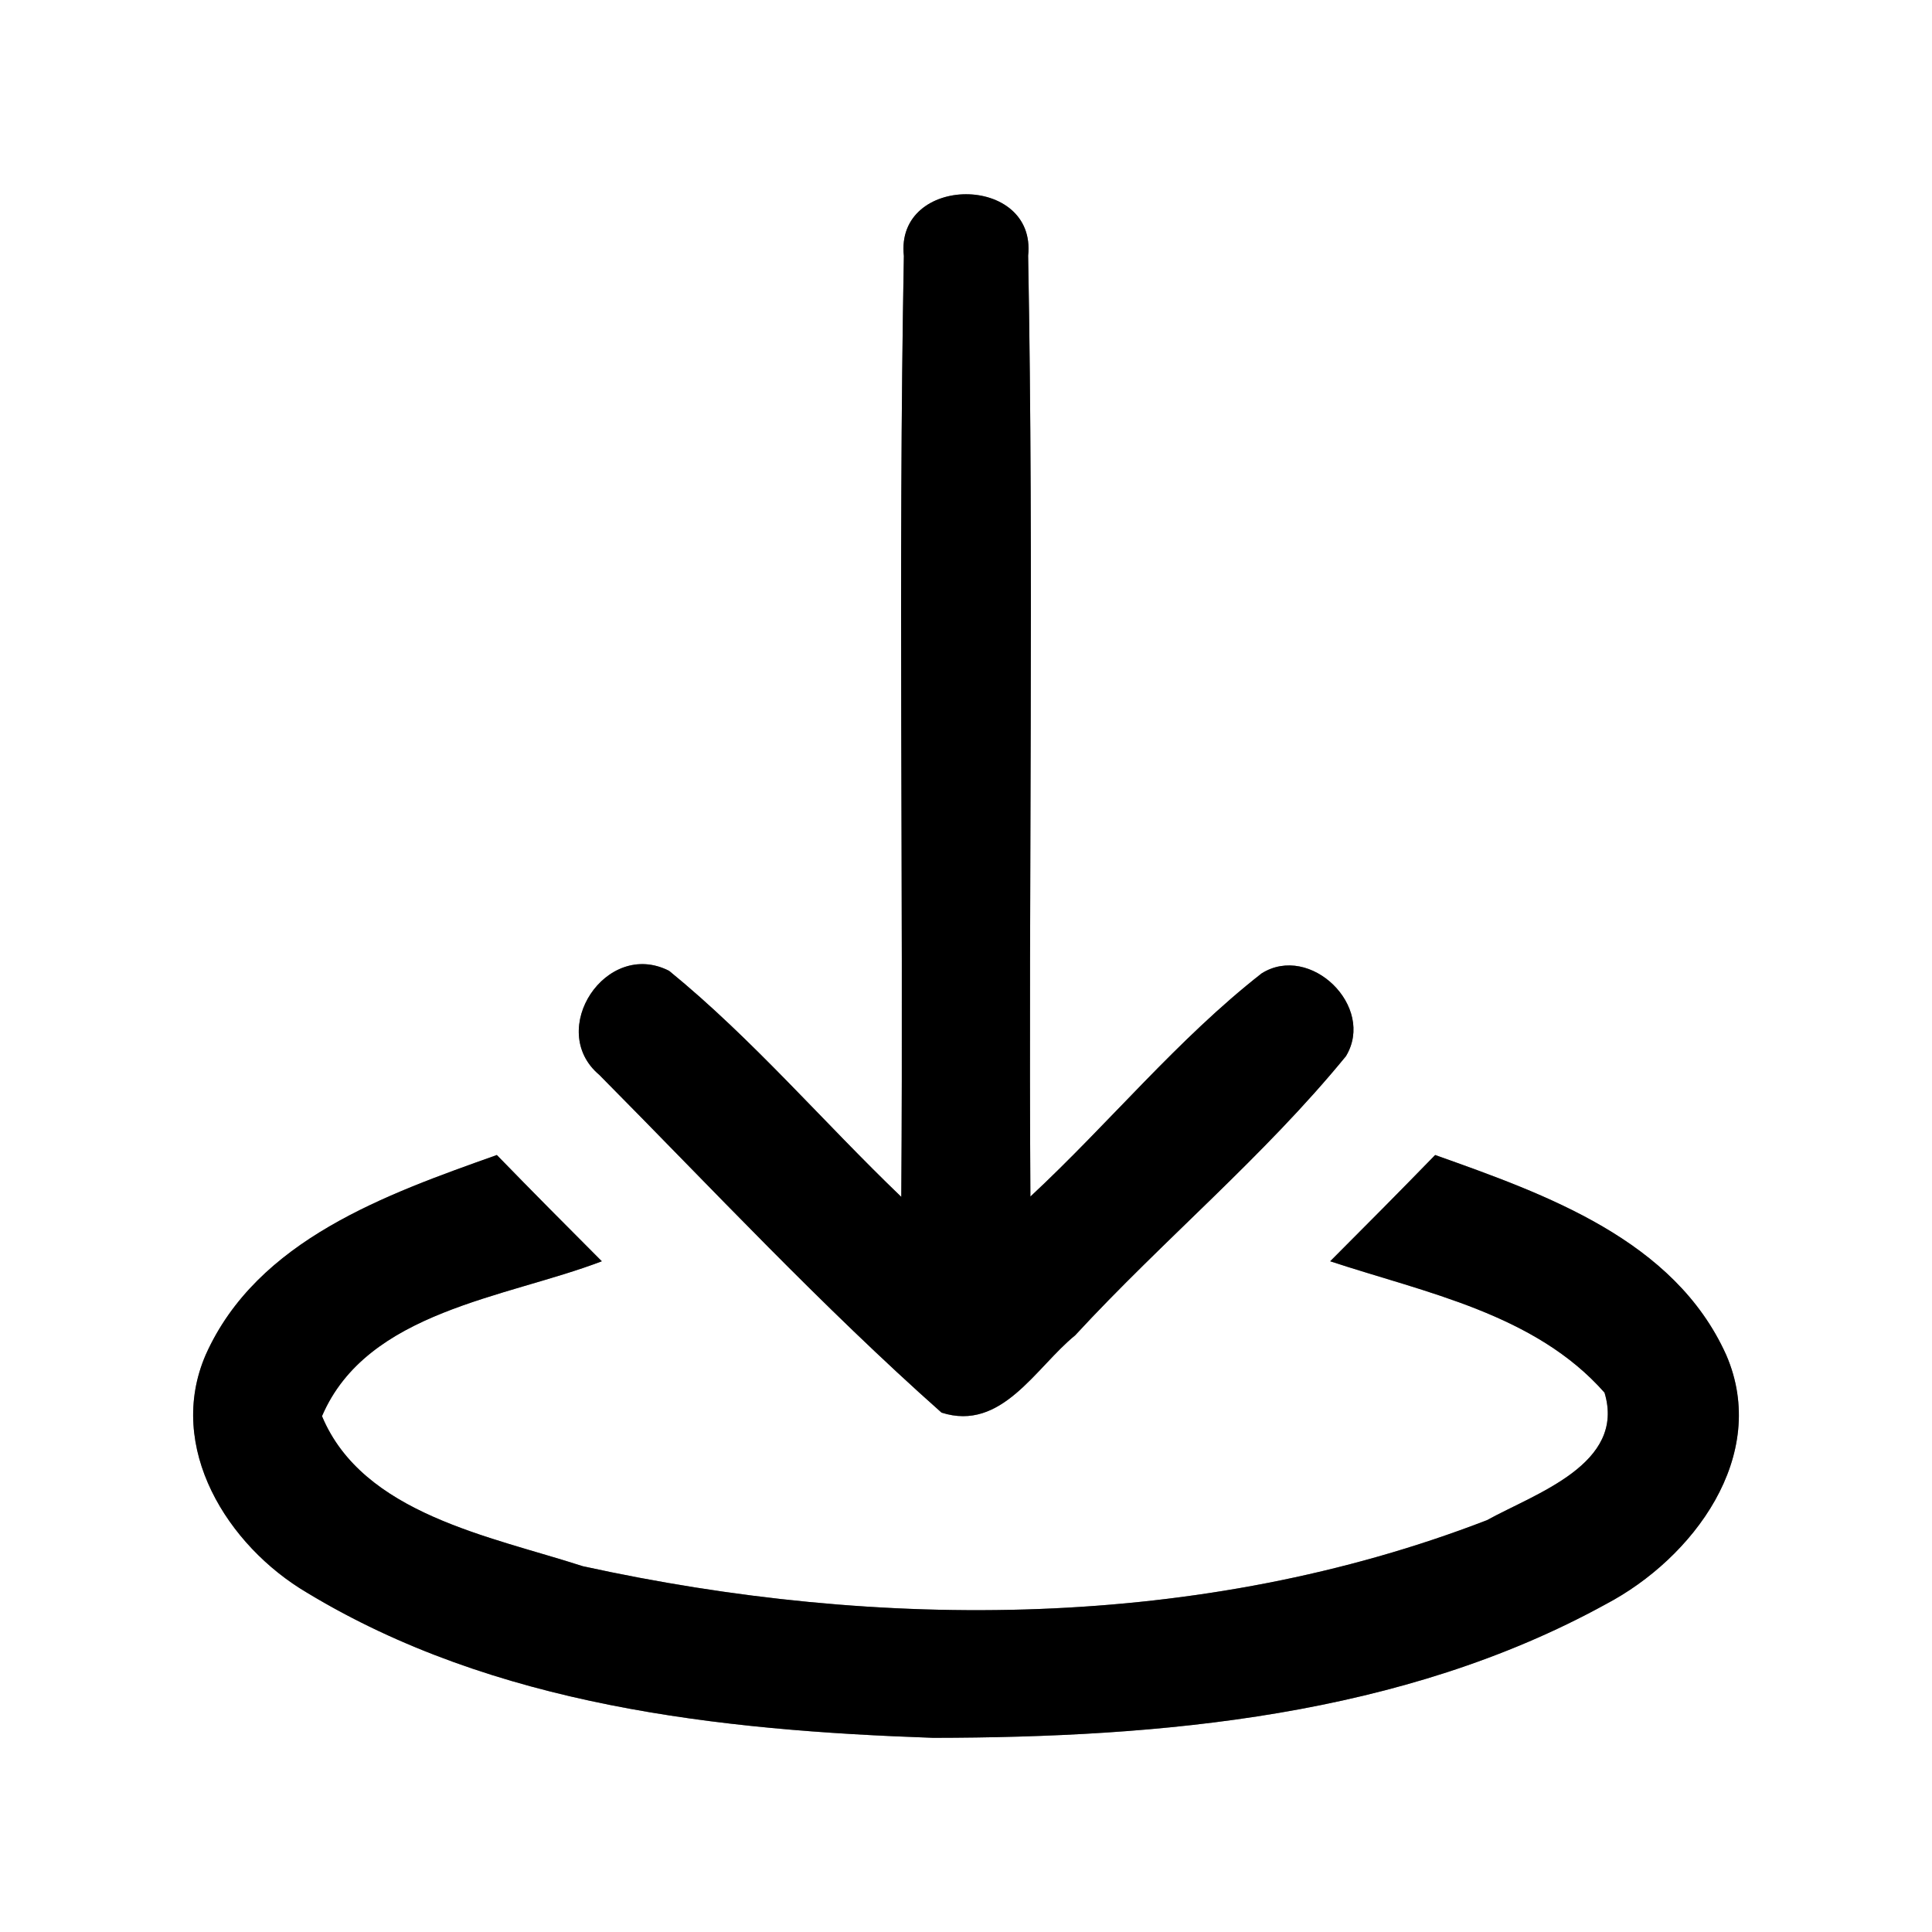 <?xml version="1.0" encoding="UTF-8" ?>
<!DOCTYPE svg PUBLIC "-//W3C//DTD SVG 1.1//EN" "http://www.w3.org/Graphics/SVG/1.1/DTD/svg11.dtd">
<svg width="60pt" height="60pt" viewBox="0 0 60 60" version="1.1" xmlns="http://www.w3.org/2000/svg">
<rect x="0" y="0" width="60" height="60" fill="#808080" stroke="none"/>
<g id="#ffffffff">
<path fill="#ffffff" opacity="1.00" d=" M 0.00 0.00 L 60.00 0.00 L 60.00 60.00 L 0.00 60.00 L 0.00 0.00 M 28.07 7.95 C 27.89 17.68 28.06 27.43 27.99 37.17 C 25.57 34.85 23.38 32.27 20.78 30.15 C 18.82 29.15 16.96 31.99 18.61 33.38 C 22.11 36.91 25.52 40.57 29.24 43.87 C 31.11 44.47 32.16 42.47 33.39 41.47 C 36.12 38.51 39.25 35.92 41.80 32.80 C 42.73 31.26 40.69 29.28 39.18 30.23 C 36.56 32.28 34.44 34.89 32.00 37.16 C 31.94 27.42 32.11 17.68 31.93 7.94 C 32.20 5.39 27.79 5.40 28.07 7.95 M 6.39 42.07 C 5.14 44.95 7.07 48.01 9.53 49.46 C 15.34 52.98 22.33 53.74 28.98 53.97 C 36.08 53.96 43.54 53.30 49.87 49.82 C 52.57 48.40 54.97 45.22 53.61 42.08 C 52.00 38.50 48.00 37.09 44.57 35.87 C 43.49 36.98 42.40 38.08 41.31 39.17 C 44.28 40.15 47.67 40.80 49.83 43.25 C 50.50 45.47 47.68 46.38 46.18 47.21 C 37.30 50.64 27.32 50.66 18.10 48.64 C 15.23 47.71 11.27 47.02 10.00 43.98 C 11.40 40.71 15.71 40.31 18.69 39.17 C 17.60 38.08 16.51 36.98 15.43 35.87 C 12.00 37.09 7.99 38.50 6.39 42.07 Z" />
</g>
<g id="#000000ff">
<path fill="#000000" opacity="1.00" d=" M 28.07 7.95 C 27.79 5.40 32.20 5.39 31.93 7.94 C 32.11 17.68 31.94 27.42 32.00 37.16 C 34.44 34.89 36.56 32.28 39.18 30.23 C 40.69 29.28 42.73 31.26 41.80 32.80 C 39.25 35.92 36.12 38.51 33.39 41.47 C 32.16 42.47 31.11 44.47 29.24 43.87 C 25.52 40.57 22.11 36.91 18.61 33.38 C 16.96 31.99 18.82 29.15 20.78 30.15 C 23.38 32.27 25.57 34.85 27.99 37.17 C 28.06 27.43 27.89 17.68 28.07 7.95 Z" />
<path fill="#000000" opacity="1.00" d=" M 6.39 42.07 C 7.99 38.50 12.00 37.09 15.43 35.87 C 16.51 36.98 17.60 38.08 18.69 39.17 C 15.71 40.31 11.40 40.71 10.00 43.98 C 11.27 47.02 15.23 47.71 18.10 48.64 C 27.32 50.66 37.30 50.64 46.18 47.21 C 47.68 46.38 50.50 45.47 49.83 43.25 C 47.67 40.80 44.28 40.15 41.31 39.17 C 42.40 38.08 43.49 36.98 44.57 35.87 C 48.00 37.09 52.00 38.50 53.61 42.08 C 54.97 45.22 52.57 48.40 49.87 49.82 C 43.54 53.30 36.08 53.96 28.98 53.97 C 22.33 53.74 15.34 52.98 9.53 49.46 C 7.07 48.01 5.14 44.95 6.39 42.07 Z" />
</g>
</svg>

